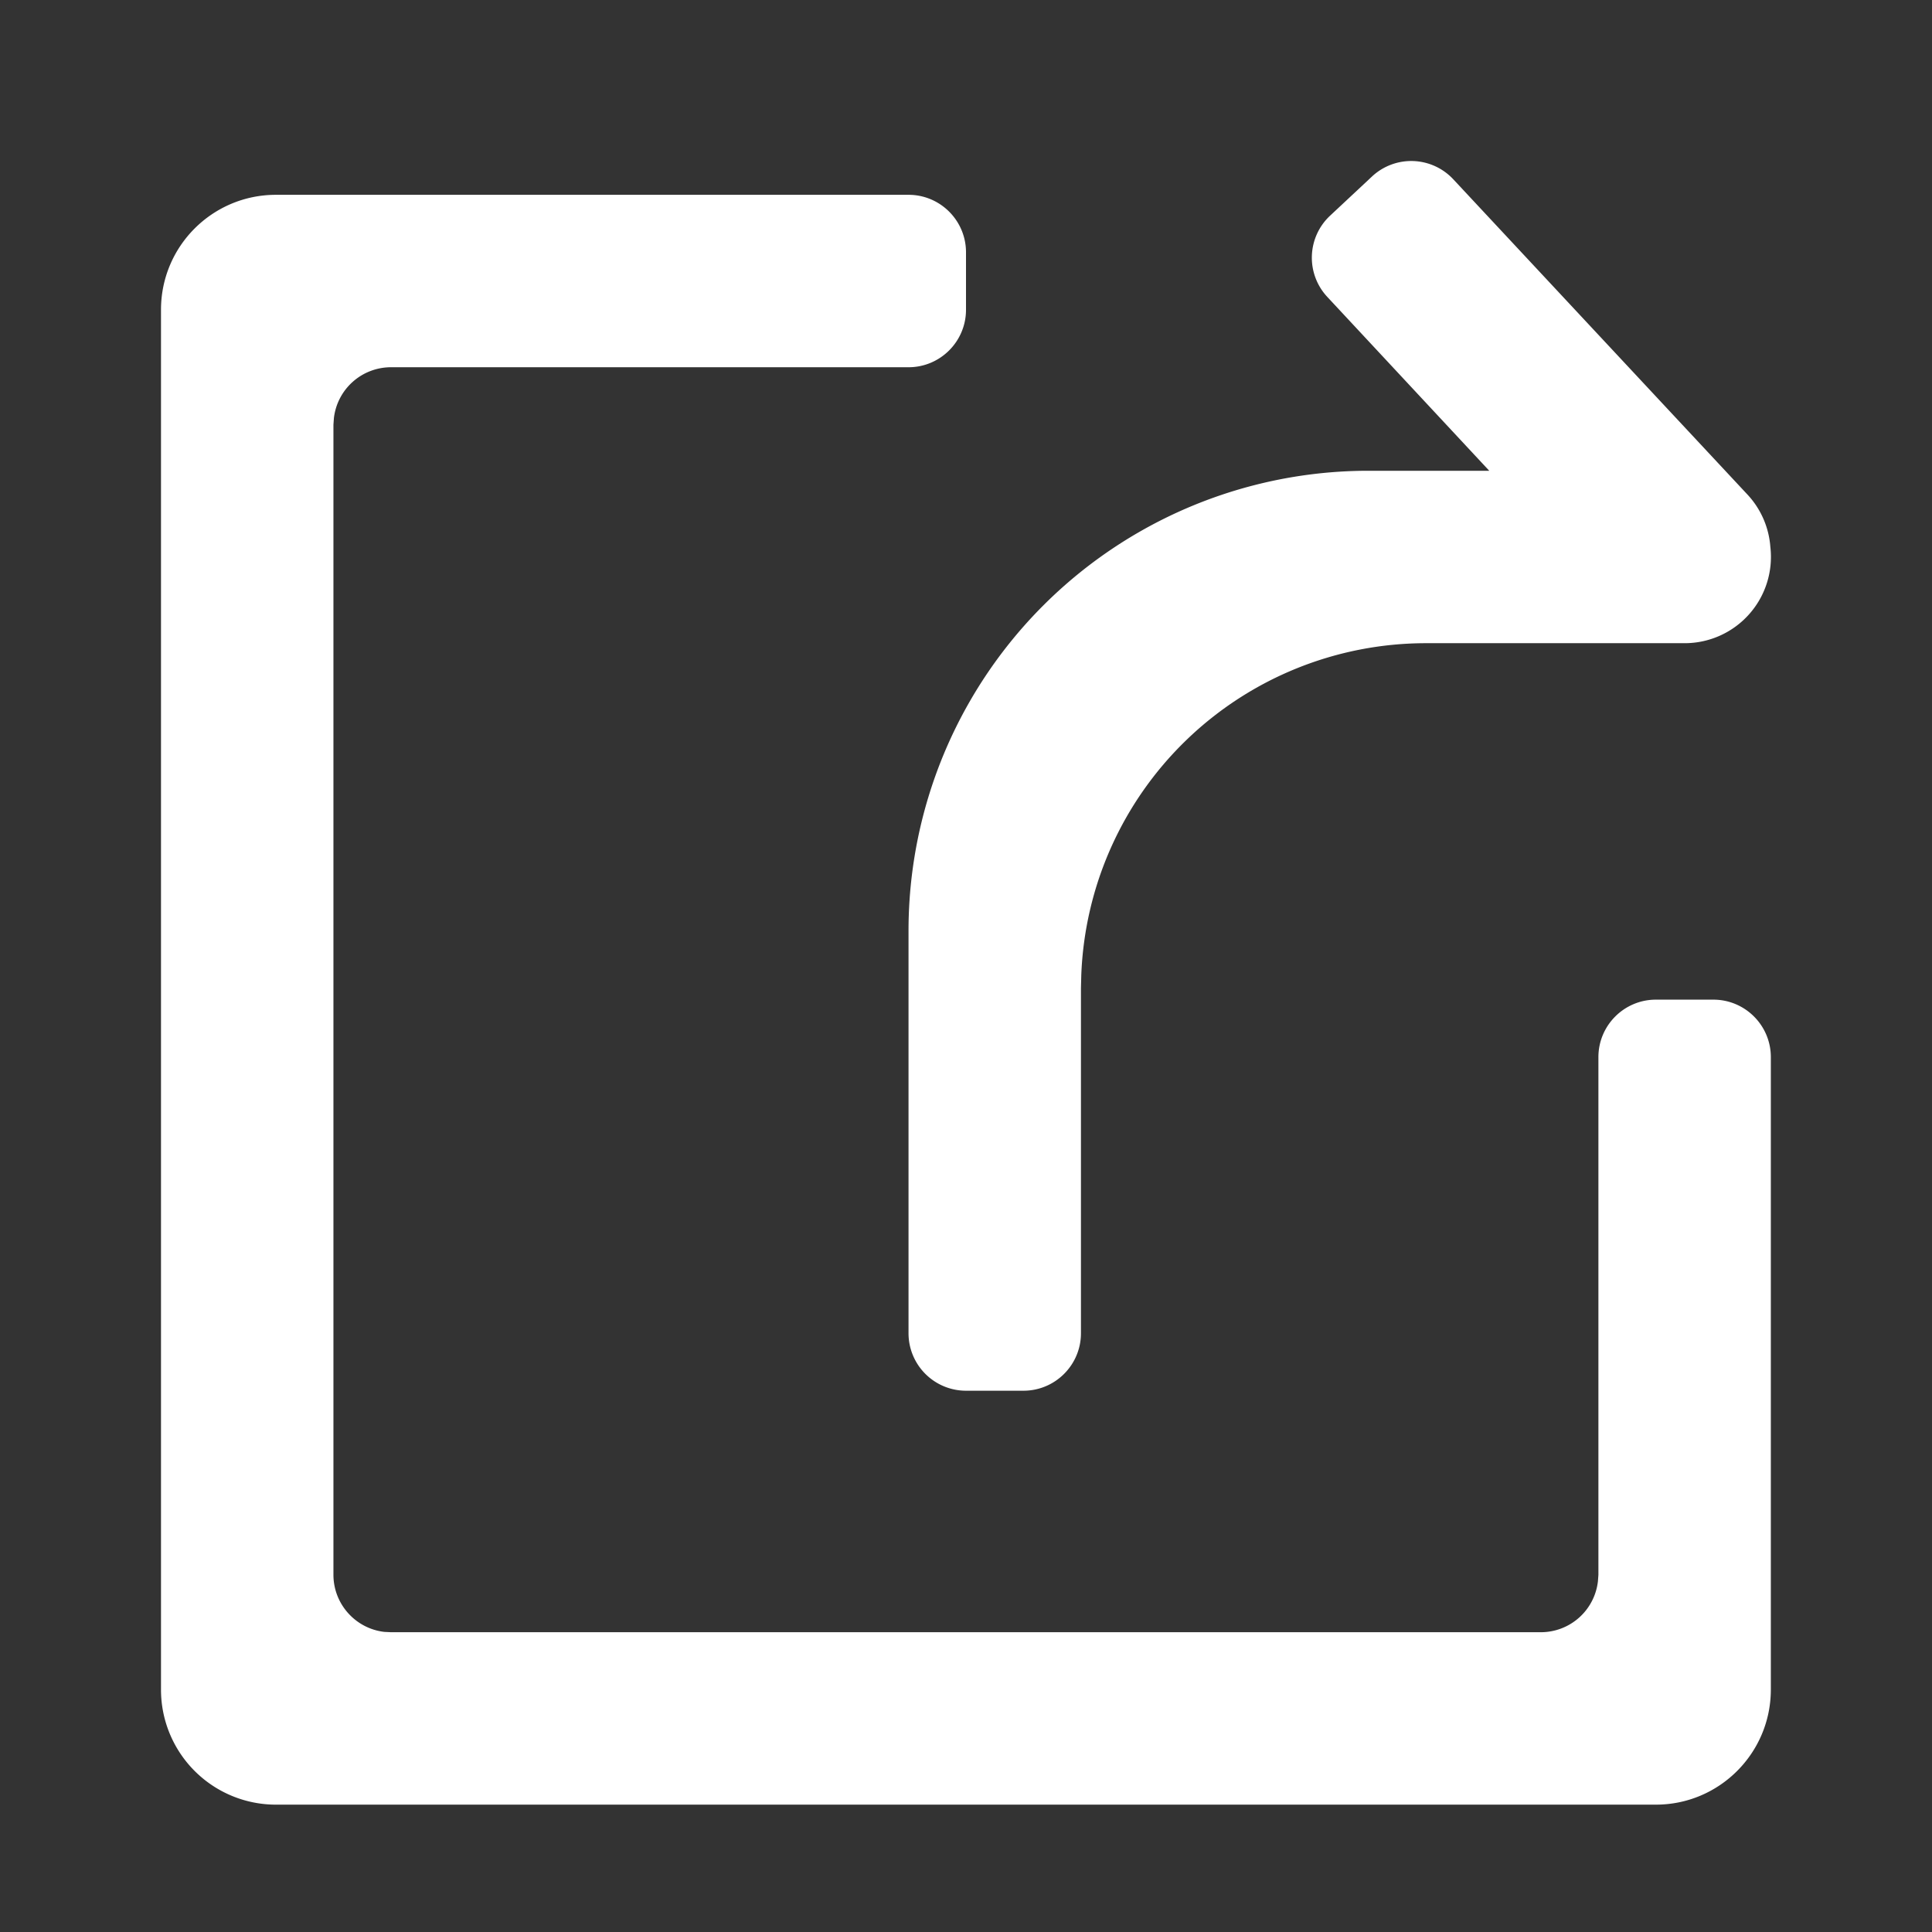 <?xml version="1.0" standalone="no"?><!DOCTYPE svg PUBLIC "-//W3C//DTD SVG 1.1//EN" "http://www.w3.org/Graphics/SVG/1.1/DTD/svg11.dtd"><svg t="1700135169851" class="icon" viewBox="0 0 1024 1024" version="1.1" xmlns="http://www.w3.org/2000/svg" p-id="6430" xmlns:xlink="http://www.w3.org/1999/xlink" width="200" height="200"><rect x="0" y="0" width="1024" height="1024" fill="#333333" stroke="none"/><path d="M481.536 103.253c16.811 0 30.464 13.653 30.464 30.464v30.464c0 16.811-13.653 30.464-30.464 30.464H207.275a30.464 30.464 0 0 0-30.293 26.88l-0.256 3.584v609.536c0 15.445 11.605 28.501 26.965 30.293l3.584 0.171H816.64a30.464 30.464 0 0 0 30.293-26.965l0.256-3.413V560.299c0-16.811 13.653-30.464 30.464-30.464h30.464c16.811 0 30.464 13.653 30.464 30.464v335.189c0 33.707-27.307 61.013-60.928 61.013H146.261A60.928 60.928 0 0 1 85.333 895.573V164.181c0-33.707 27.307-60.928 60.928-60.928h335.275z m288.768-8.192l155.904 167.083a45.568 45.568 0 0 1 12.117 27.733 45.739 45.739 0 0 1-45.397 51.029H755.797a182.869 182.869 0 0 0-182.699 176.043l-0.171 6.827v182.869c0 16.811-13.653 30.464-30.464 30.464H512a30.464 30.464 0 0 1-30.464-30.464v-213.333A243.797 243.797 0 0 1 725.333 249.515h64l-85.845-92.16a30.464 30.464 0 0 1 1.451-43.008l22.272-20.821a30.464 30.464 0 0 1 43.093 1.536z" p-id="6431" fill="#ffffff"></path></svg>
